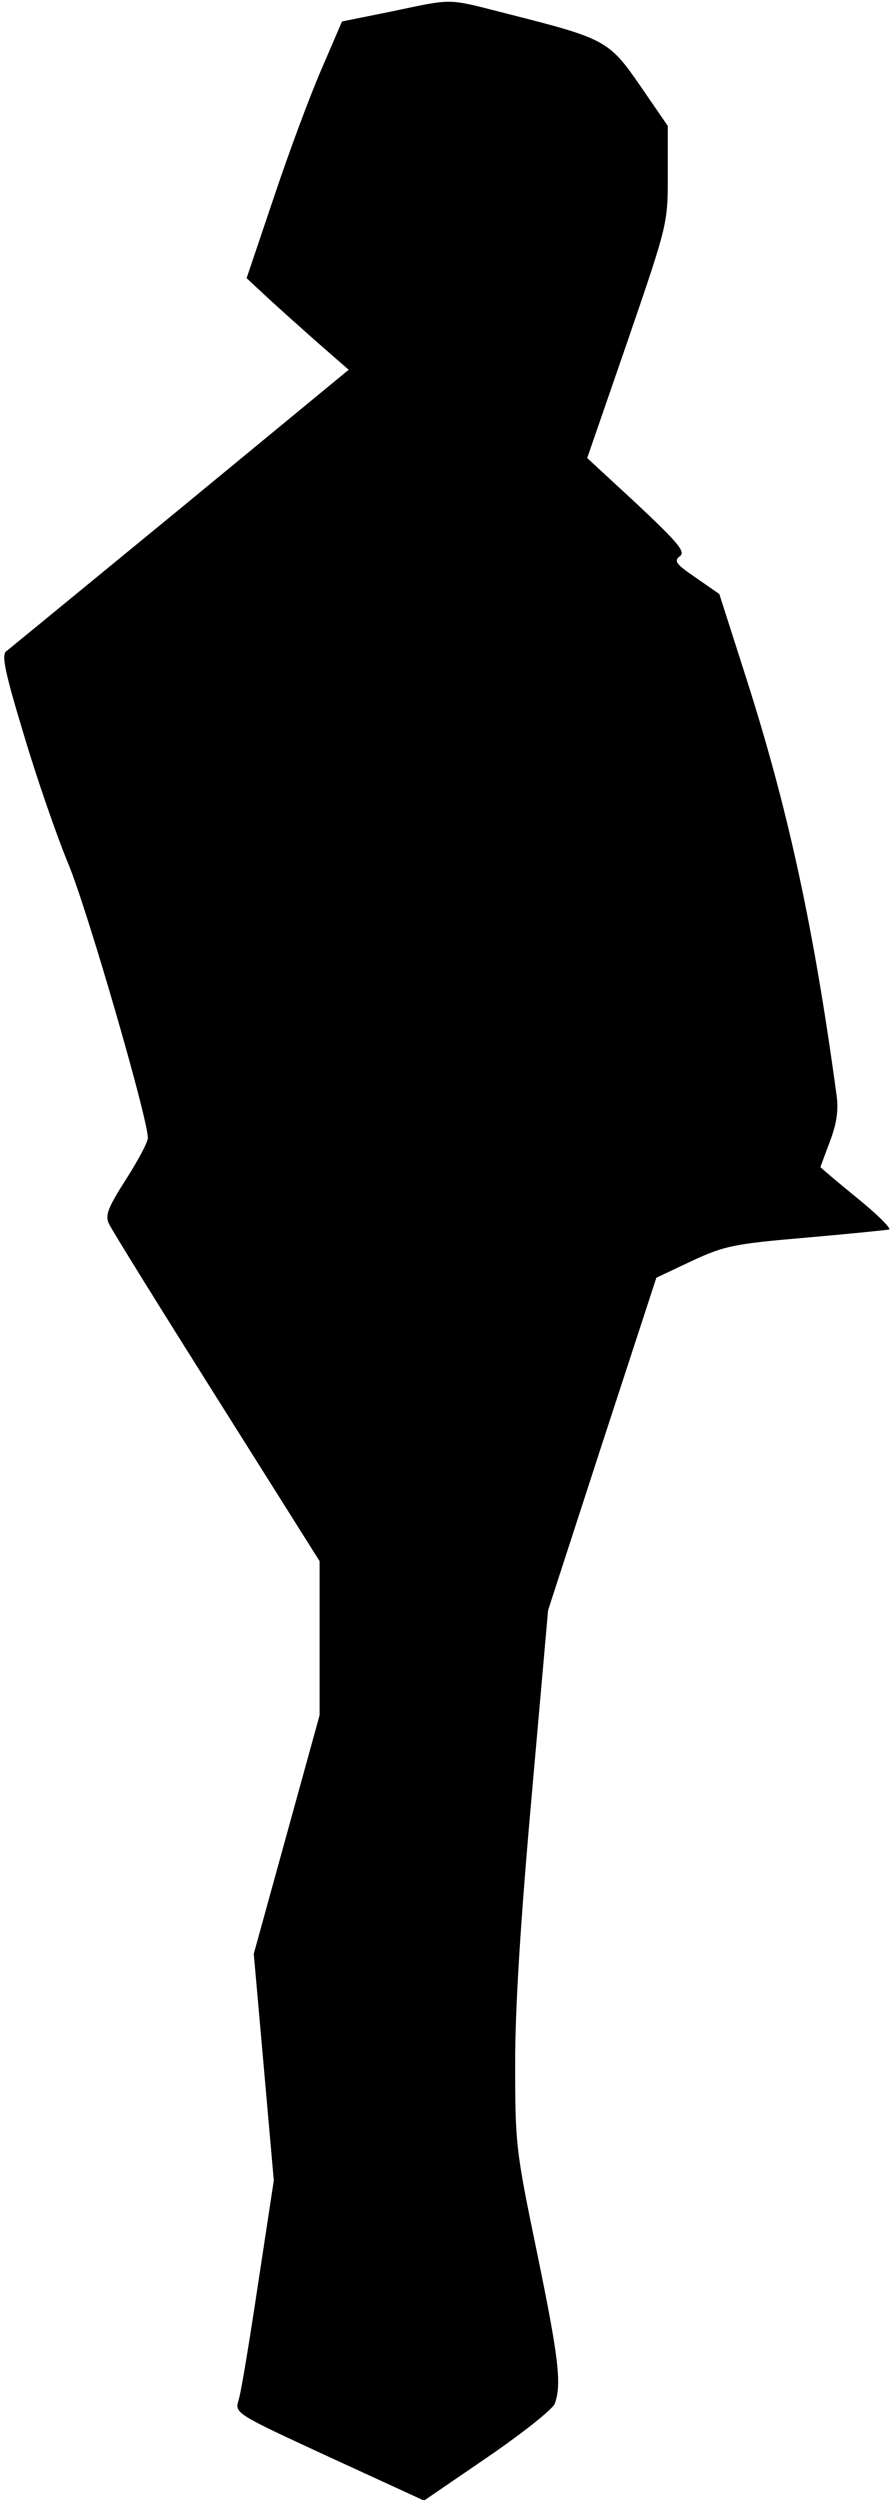 <?xml version="1.0" standalone="no"?>
<!DOCTYPE svg PUBLIC "-//W3C//DTD SVG 20010904//EN"
 "http://www.w3.org/TR/2001/REC-SVG-20010904/DTD/svg10.dtd">
<svg version="1.0" xmlns="http://www.w3.org/2000/svg"
 width="187pt" height="524pt" viewBox="0 0 187 524"
 preserveAspectRatio="xMidYMid meet">
<g transform="translate(0,524) scale(0.1,-0.1)"
fill="#000000" stroke="none">
<path fill="#000000" stroke="none" d="M821 5216 l-104 -21 -43 -100 c-24 -55
-69 -176 -100 -269 l-57 -169 44 -41 c25 -23 73 -66 107 -96 l63 -55 -352
-290 c-194 -159 -358 -294 -366 -300 -10 -8 -3 -43 37 -175 27 -91 69 -212 93
-270 39 -93 167 -534 167 -575 0 -9 -21 -48 -46 -87 -37 -58 -44 -75 -36 -92
5 -12 107 -176 226 -365 l216 -343 0 -162 0 -161 -69 -250 -69 -250 21 -237
21 -238 -33 -217 c-18 -120 -36 -230 -41 -244 -8 -27 -6 -28 191 -119 l198
-91 133 91 c73 50 136 100 141 112 15 41 8 97 -37 316 -45 217 -46 228 -46
400 0 118 12 305 35 562 l34 385 113 348 114 349 74 35 c69 32 88 36 240 49
91 8 169 16 174 17 5 2 -25 32 -67 66 -43 35 -77 64 -77 65 0 0 9 25 20 54 14
37 18 65 14 95 -48 354 -102 602 -190 877 l-56 175 -49 34 c-41 28 -47 35 -34
45 13 9 -2 27 -89 109 l-105 97 85 246 c84 245 84 245 84 348 l0 102 -57 83
c-66 96 -74 100 -275 151 -134 34 -113 34 -247 6z"/>
</g>
</svg>
